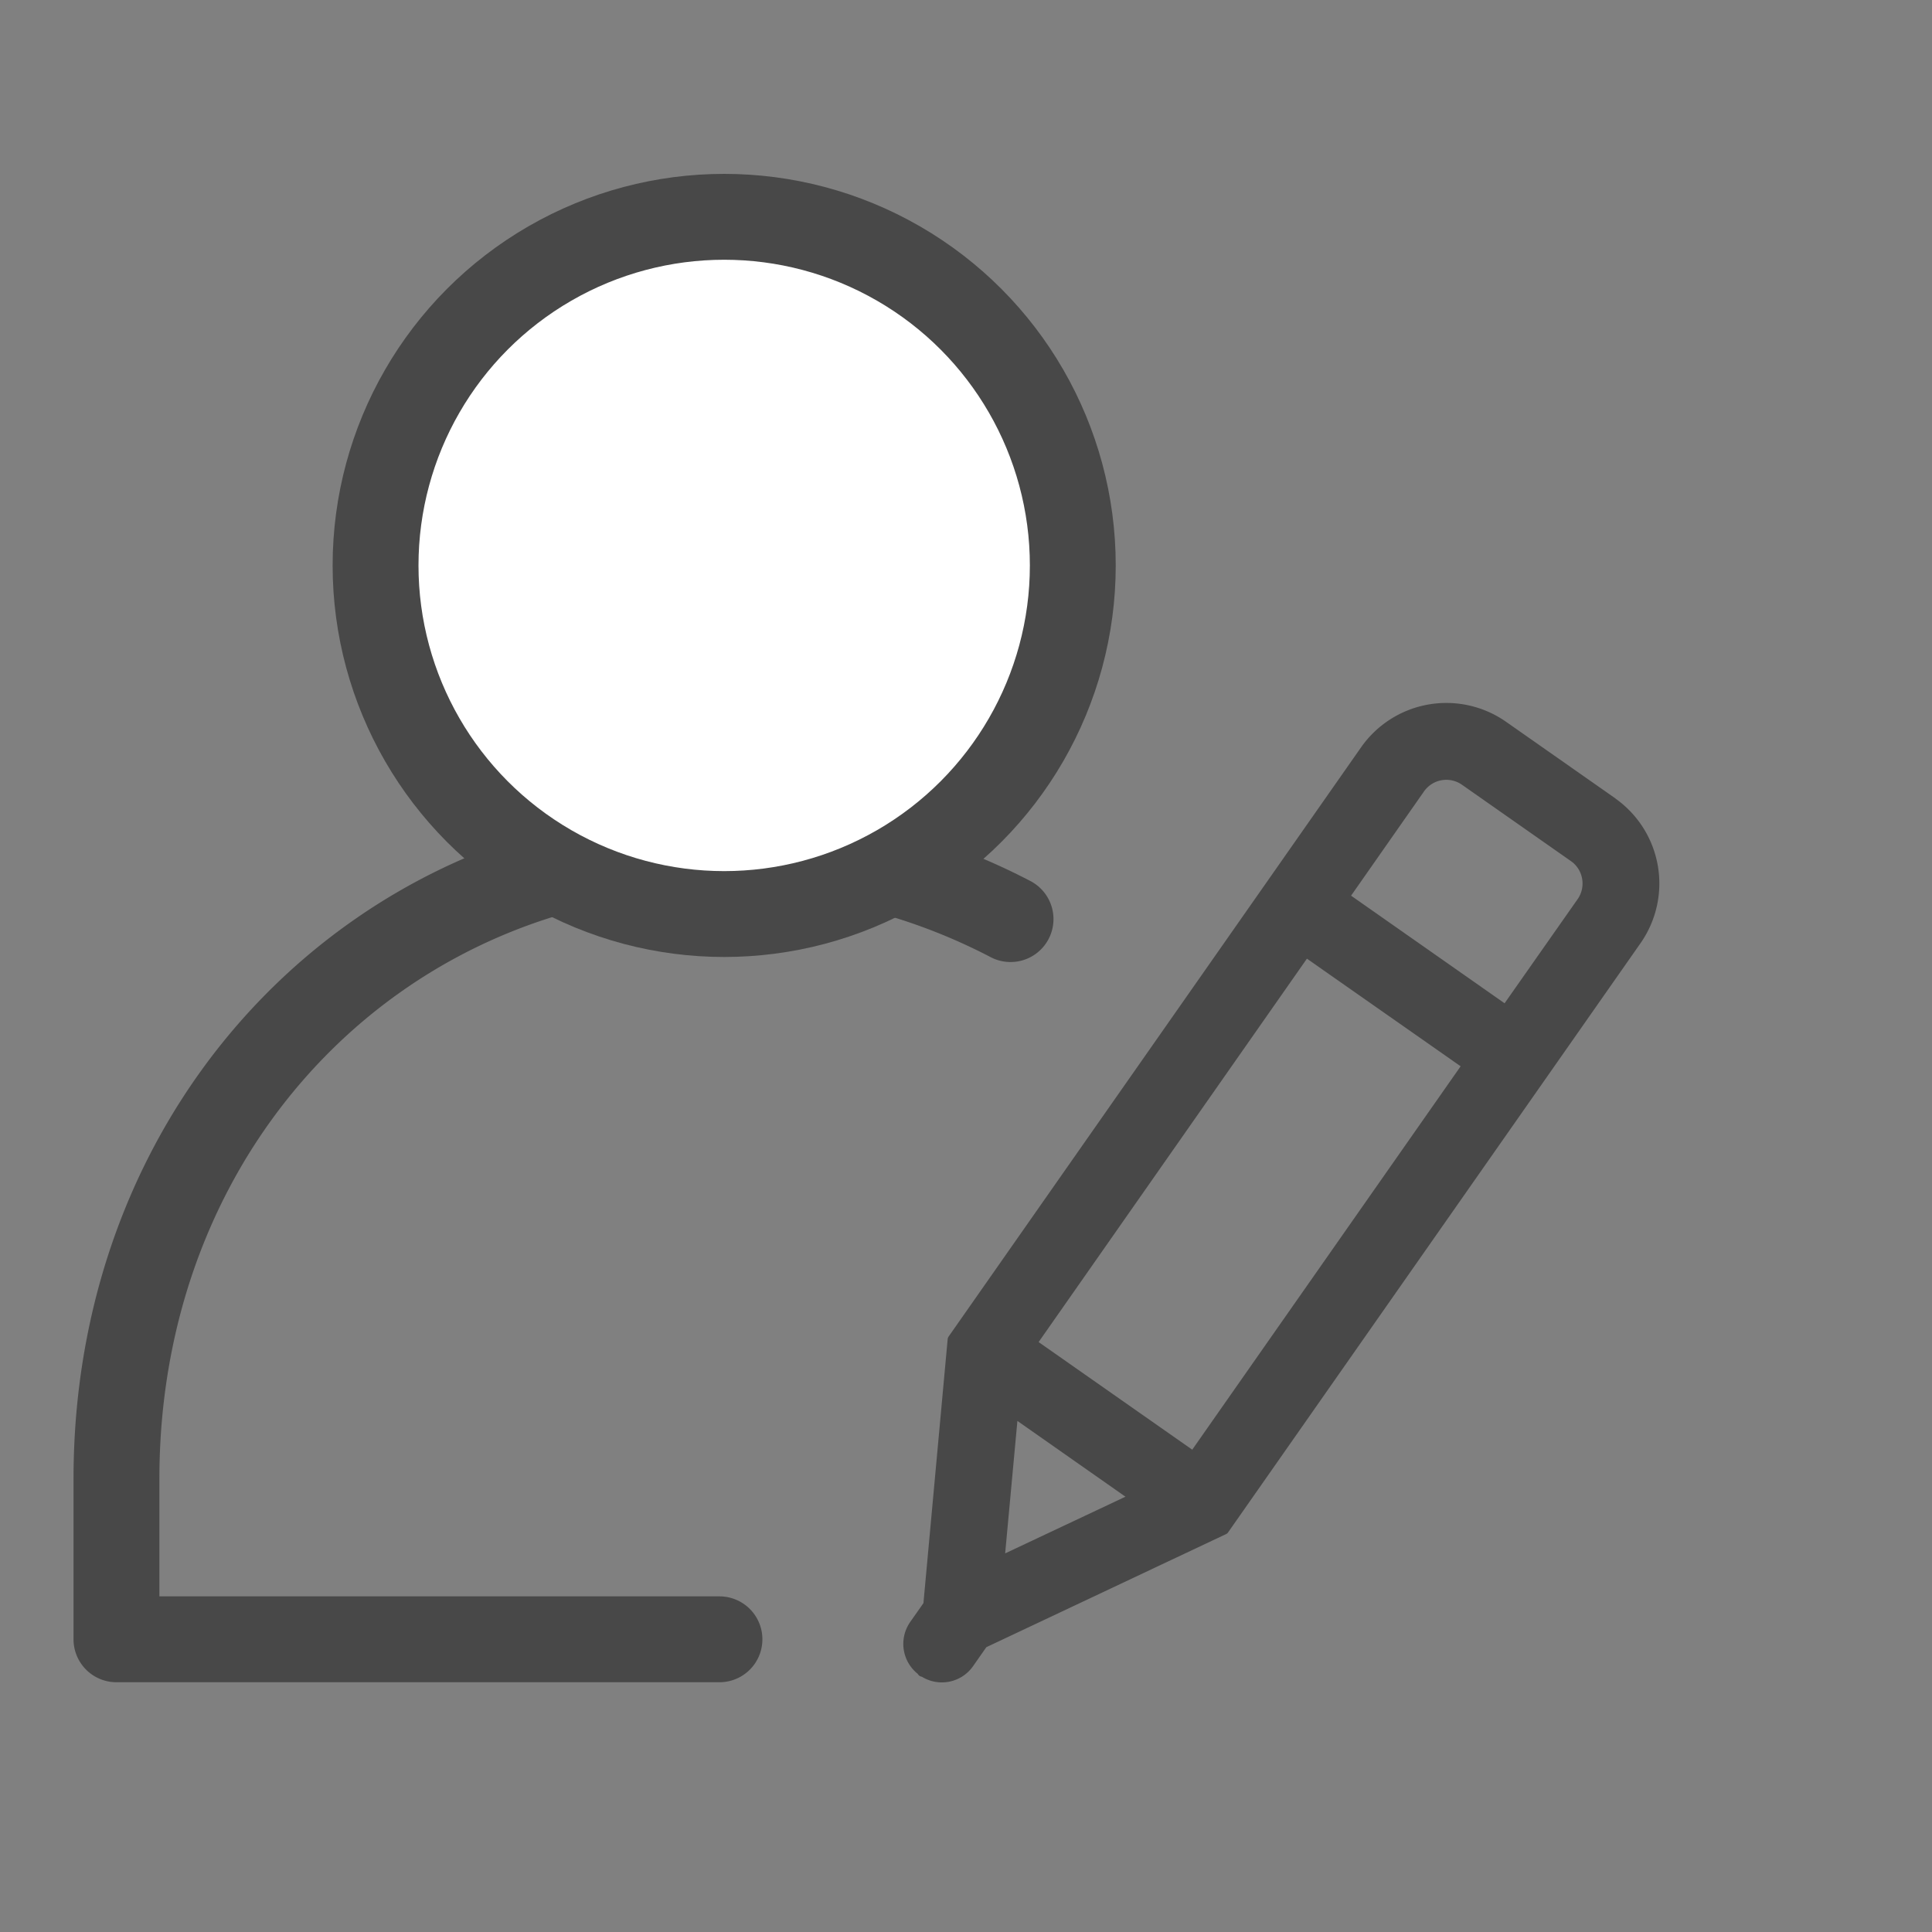 <svg xmlns="http://www.w3.org/2000/svg" width="18" height="18" viewBox="0 0 18 18">
    <rect x="0" y="0" width="18" height="18" fill="#808080" stroke="none"/>
    <g fill="none" fill-rule="evenodd" stroke="#484848">
        <g stroke-width=".8" transform="translate(1 2)">
            <path stroke-linecap="round" stroke-linejoin="round" d="M8.415 6.563a5.768 5.768 0 0 0-2.712-.654C2.6 5.909.085 8.395.085 11.779v1.494h5.618"/>
            <circle cx="5.747" cy="3.268" r="3.248" fill="#FFF"/>
        </g>
        <path fill="#484848" stroke-linecap="round" stroke-linejoin="round" stroke-width=".1" d="M15.018 7.477l-1.016-.712a.92.92 0 0 0-1.28.226l-3.843 5.49-.227 2.473-.13.185a.307.307 0 0 0 .073.427v.006l.006-.002a.305.305 0 0 0 .425-.077l.13-.186 2.245-1.059 3.843-5.49a.92.92 0 0 0-.226-1.28zm-5.411 5.039l2.557-3.654 1.514 1.06-2.558 3.654-1.513-1.06zm-.17.632l1.148.805-1.278.602.13-1.407zm5.303-4.743l-.71 1.012-1.512-1.06.708-1.012a.304.304 0 0 1 .423-.075l1.016.712c.137.096.17.286.075.423z"/>
    </g>
</svg>
